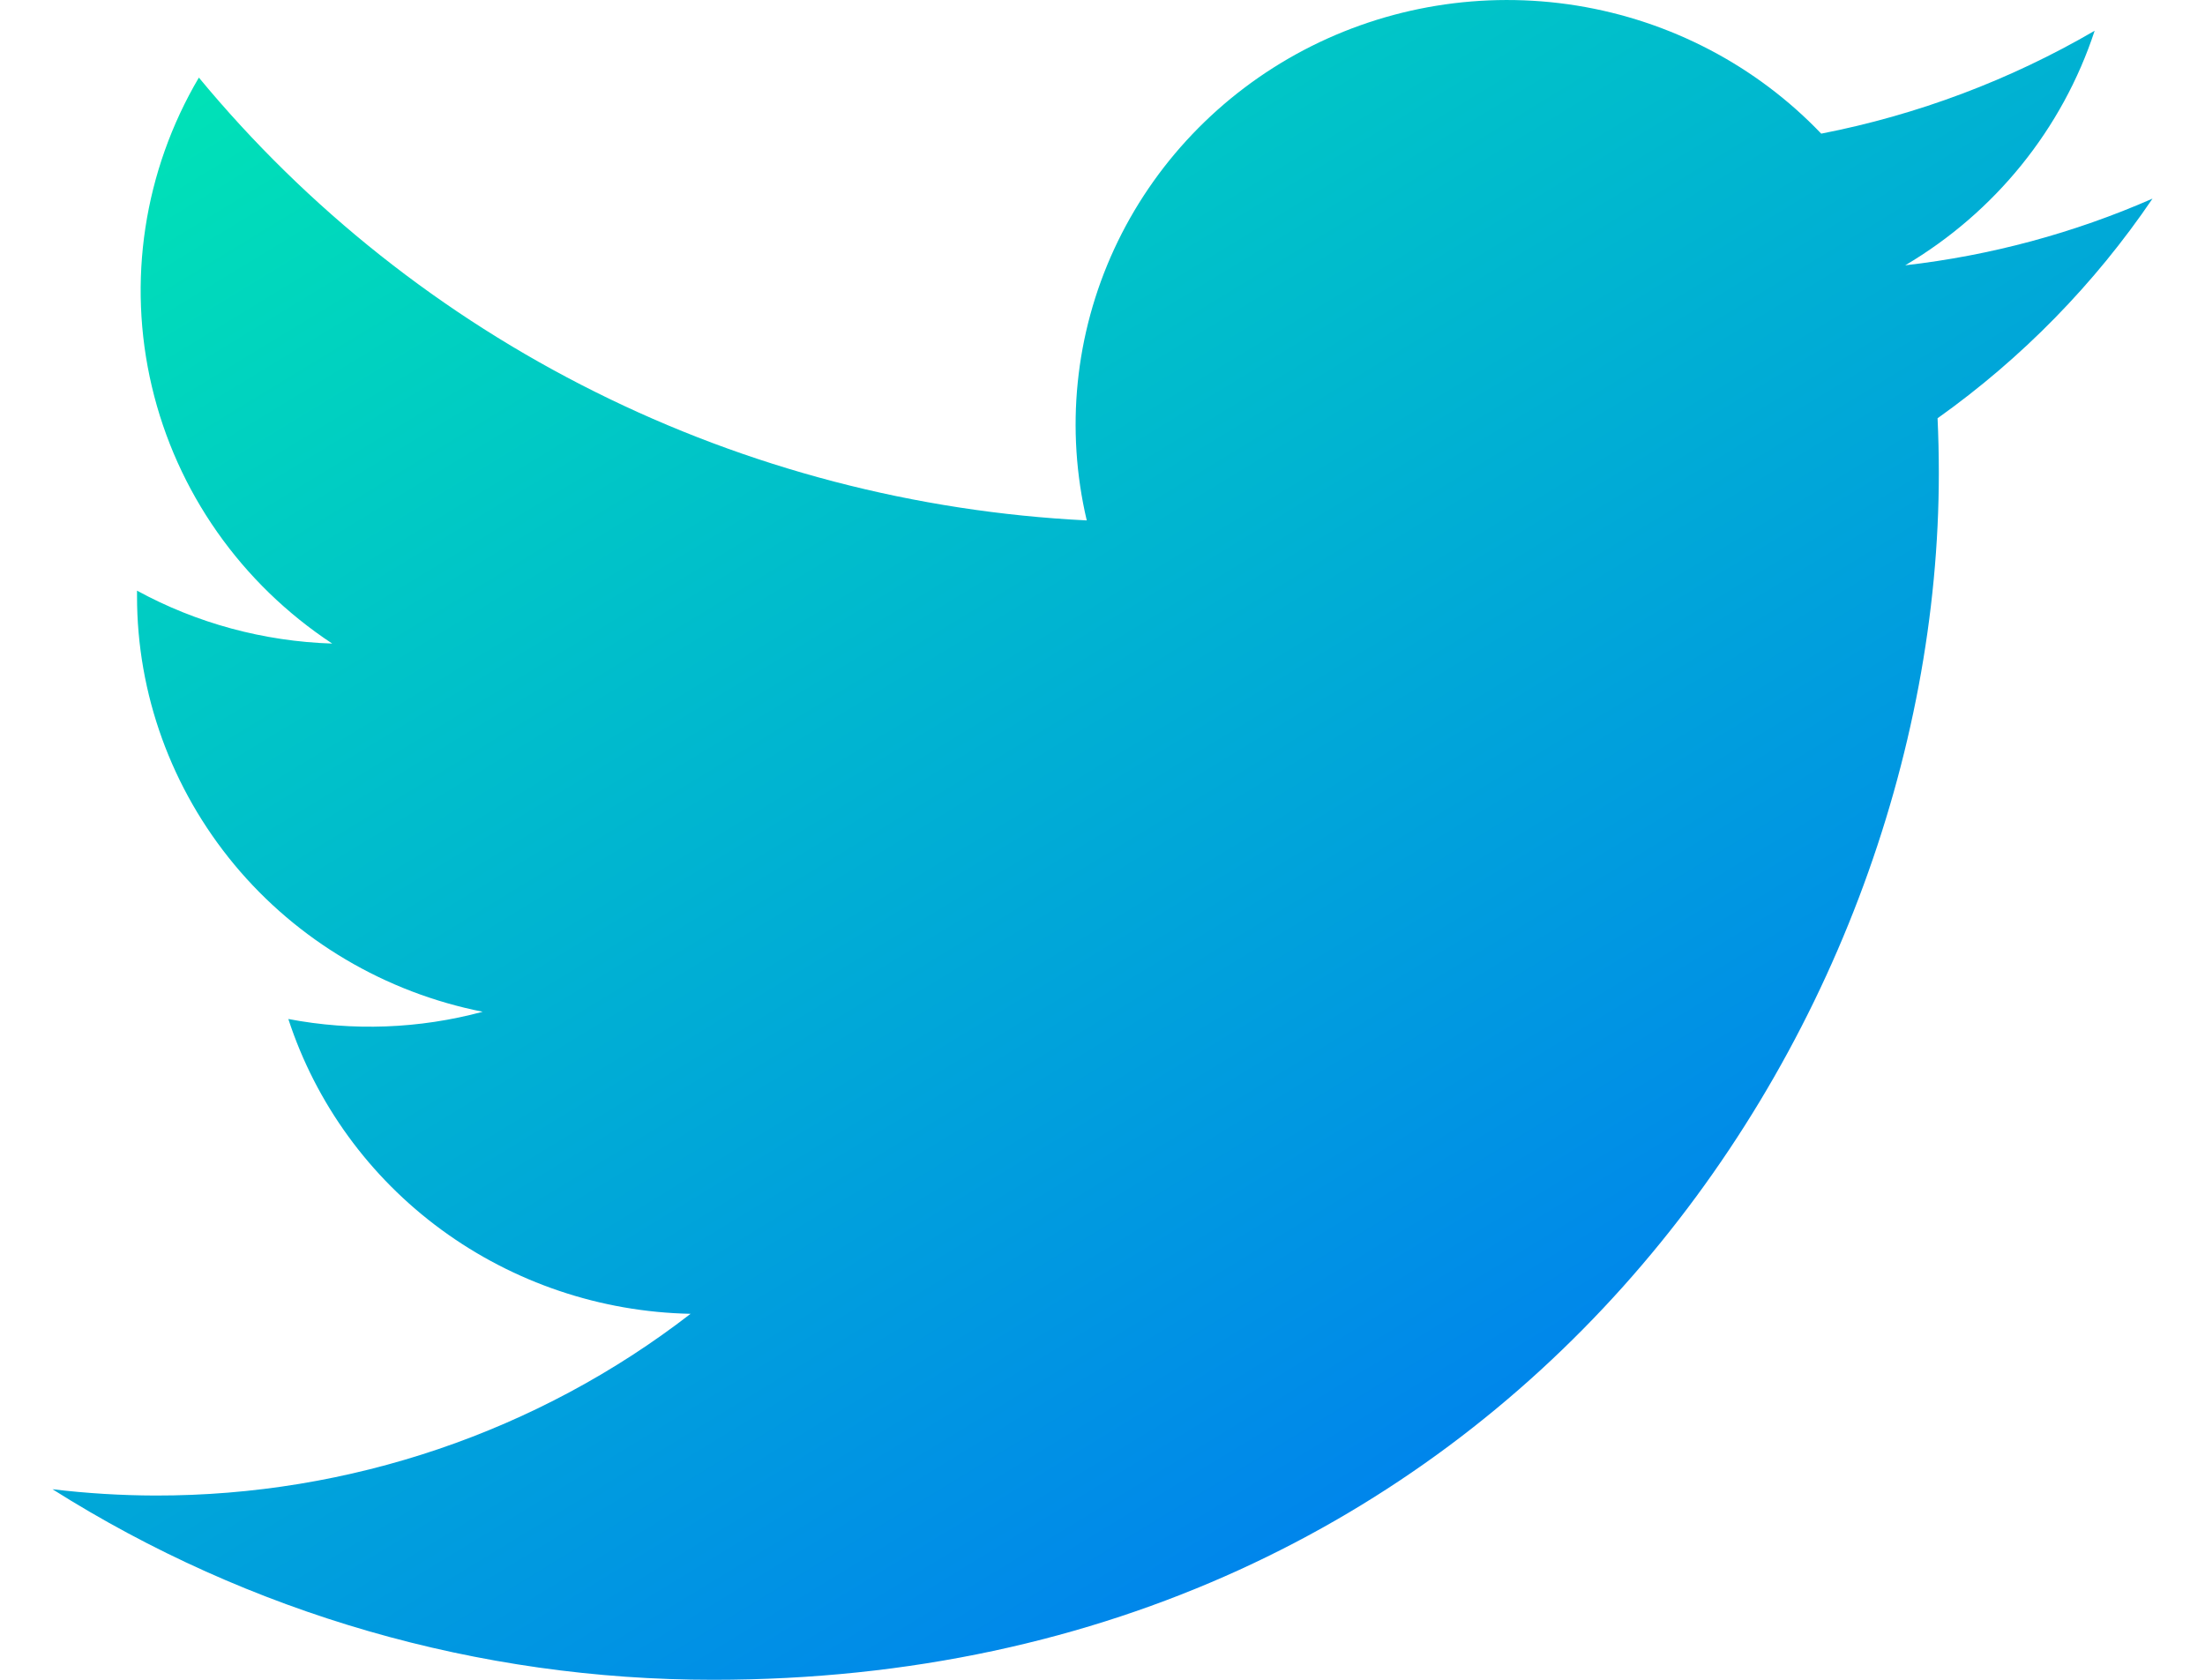 <svg width="21" height="16" viewBox="0 0 21 16" fill="none" xmlns="http://www.w3.org/2000/svg">
<path d="M6.792 16C14.337 16 18.465 9.844 18.465 4.507C18.465 4.334 18.461 4.157 18.453 3.984C19.257 3.412 19.95 2.703 20.5 1.892C19.752 2.22 18.958 2.434 18.145 2.527C19.001 2.021 19.642 1.228 19.949 0.293C19.144 0.762 18.263 1.094 17.345 1.273C16.726 0.625 15.908 0.197 15.016 0.053C14.125 -0.09 13.211 0.059 12.415 0.478C11.619 0.898 10.985 1.563 10.611 2.373C10.238 3.182 10.146 4.09 10.35 4.957C8.719 4.876 7.123 4.459 5.667 3.732C4.21 3.006 2.925 1.986 1.894 0.739C1.37 1.628 1.21 2.68 1.446 3.681C1.682 4.683 2.296 5.558 3.164 6.13C2.512 6.109 1.875 5.937 1.305 5.626V5.676C1.304 6.609 1.632 7.513 2.232 8.236C2.832 8.958 3.668 9.453 4.597 9.637C3.993 9.8 3.36 9.823 2.746 9.706C3.008 10.509 3.518 11.211 4.205 11.714C4.892 12.217 5.721 12.497 6.577 12.514C5.124 13.638 3.328 14.248 1.48 14.245C1.153 14.244 0.825 14.224 0.5 14.185C2.377 15.371 4.561 16.001 6.792 16Z" fill="url(#paint0_linear_436_250)"/>
<defs>
<linearGradient id="paint0_linear_436_250" x1="16.127" y1="13.912" x2="6.296" y2="-2.225" gradientUnits="userSpaceOnUse">
<stop stop-color="#007FEF"/>
<stop offset="1" stop-color="#00E3B6"/>
</linearGradient>
</defs>
</svg>
